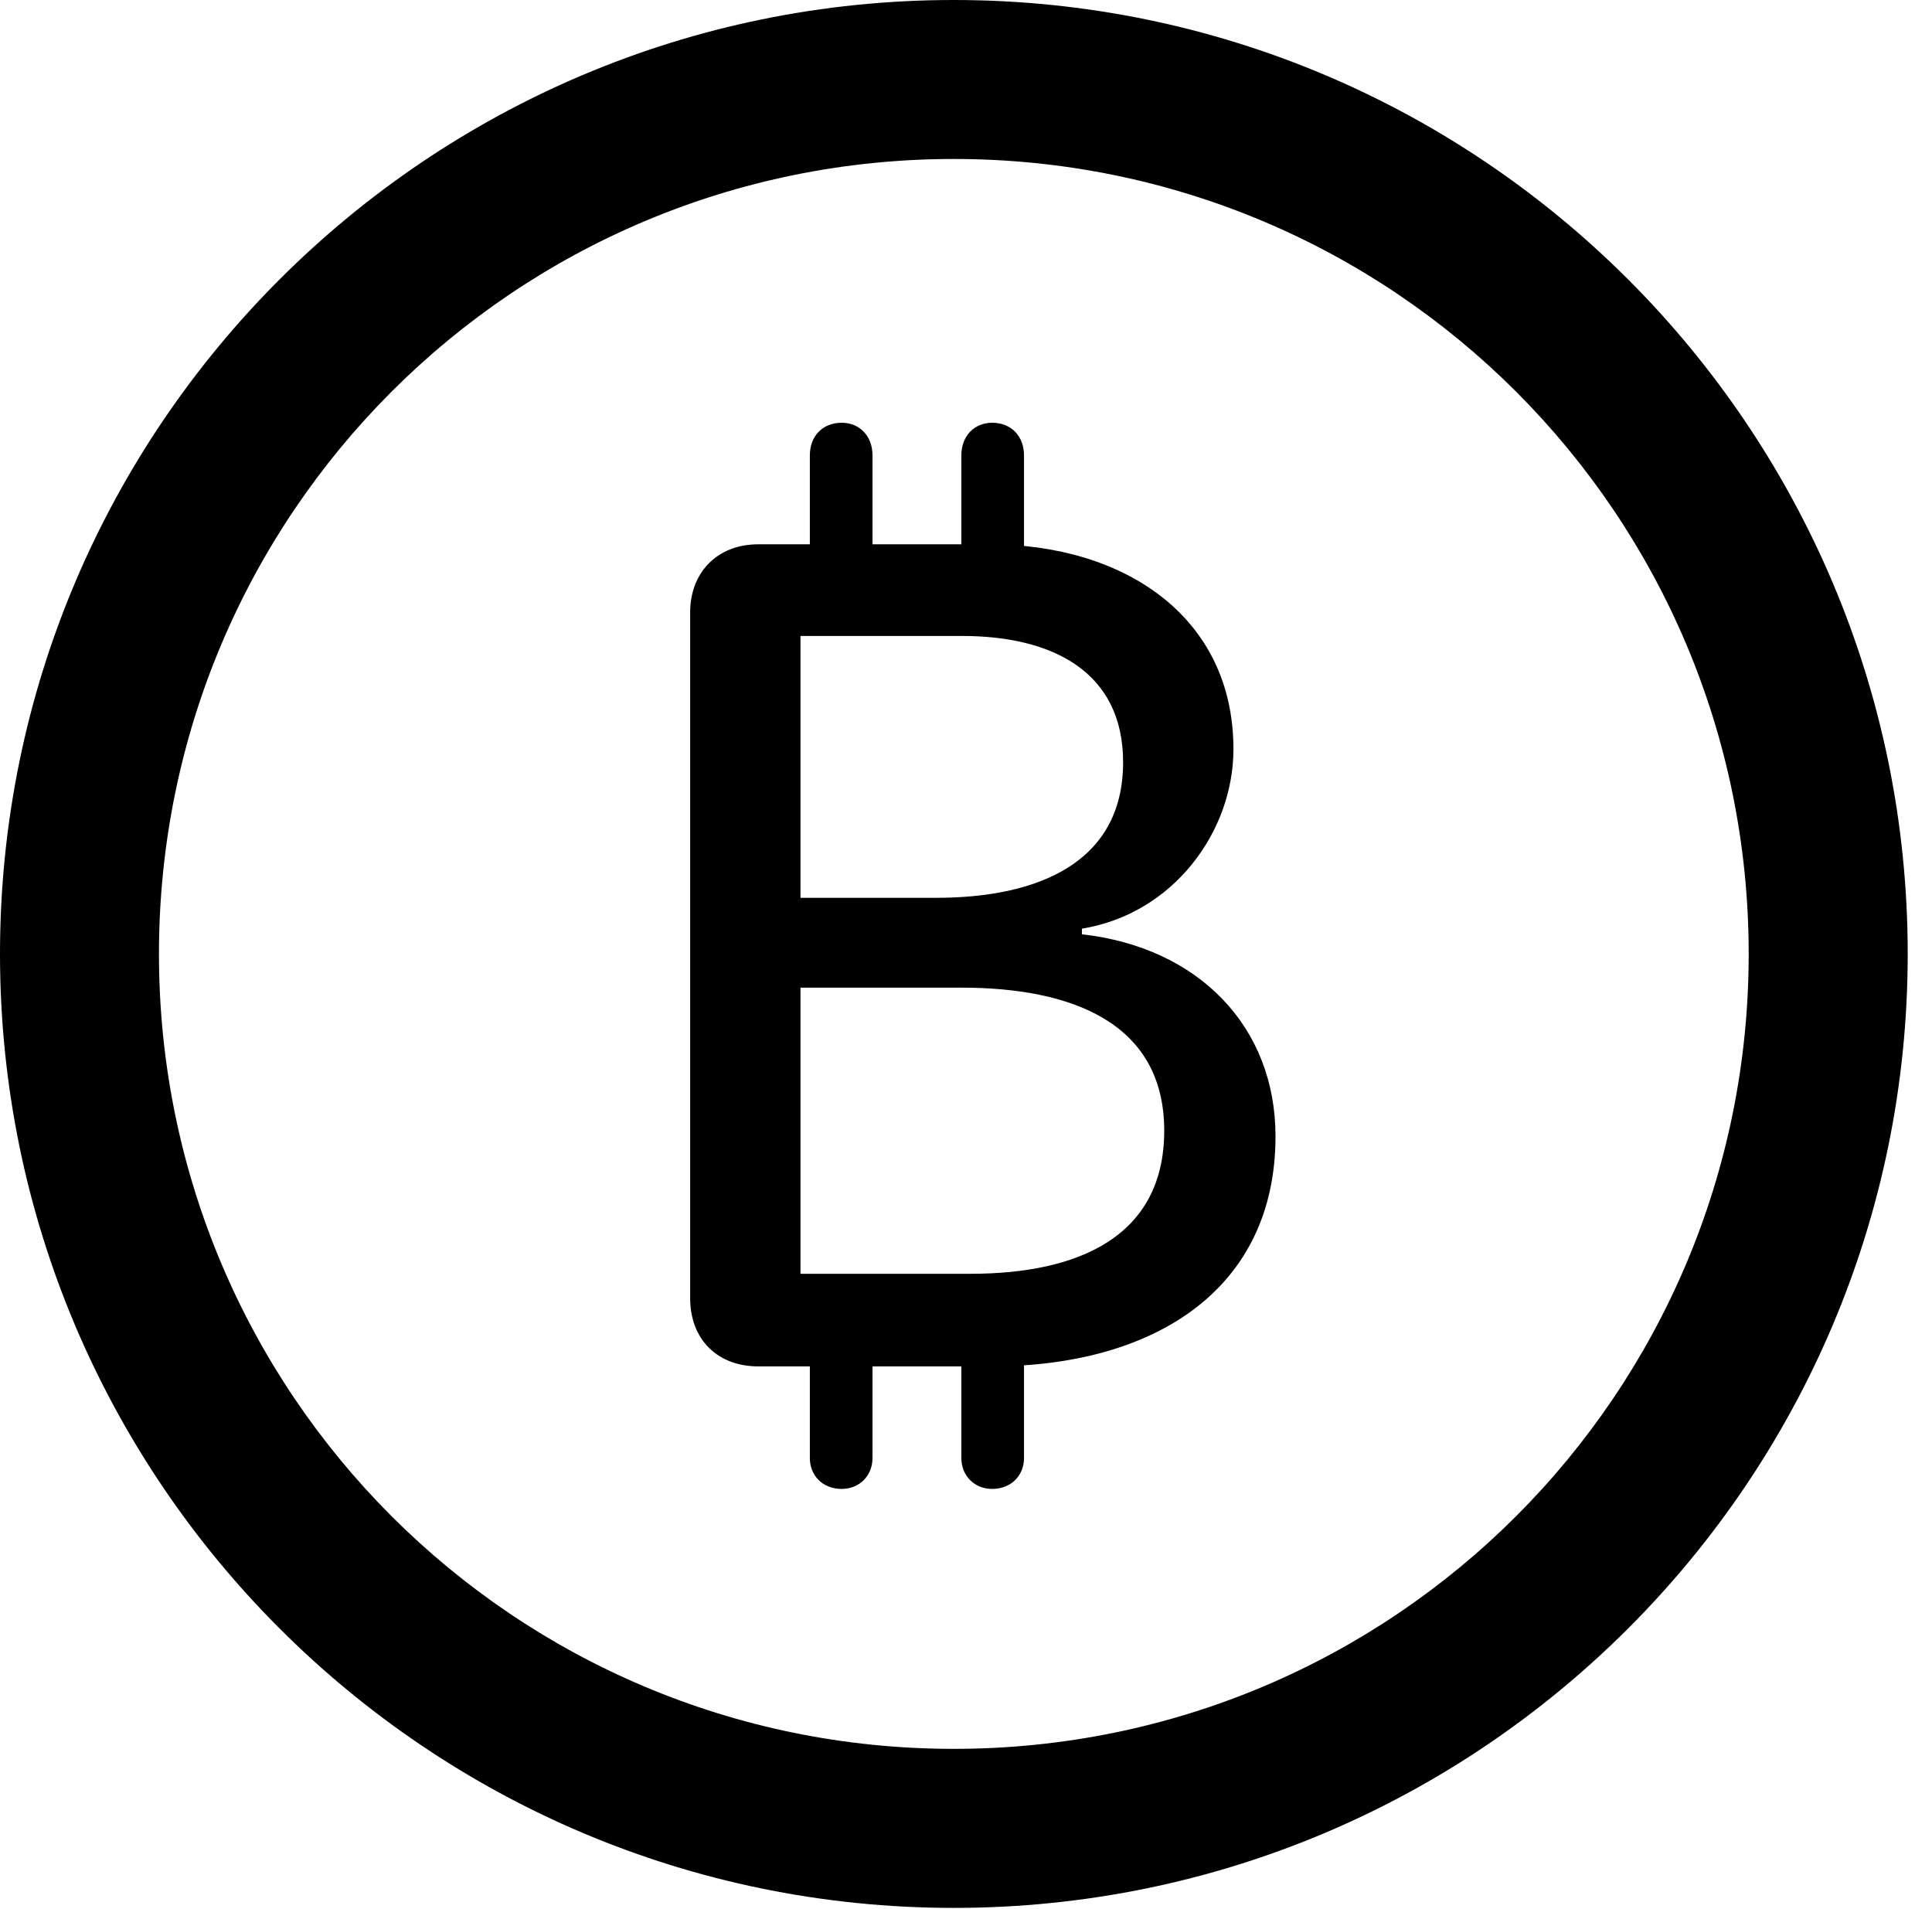 <svg version="1.1" xmlns="http://www.w3.org/2000/svg" xmlns:xlink="http://www.w3.org/1999/xlink" viewBox="0 0 28.246 27.904">
 <g>
  
  <path d="M13.945 27.891C21.643 27.891 27.891 21.643 27.891 13.945C27.891 6.248 21.643 0 13.945 0C6.248 0 0 6.248 0 13.945C0 21.643 6.248 27.891 13.945 27.891ZM13.945 25.566C7.52 25.566 2.324 20.371 2.324 13.945C2.324 7.52 7.52 2.324 13.945 2.324C20.371 2.324 25.566 7.52 25.566 13.945C25.566 20.371 20.371 25.566 13.945 25.566Z" style="fill:hsl(0 0 0/0.85)"></path>
  <path d="M11.088 19.975L14.492 19.975C16.871 19.975 18.648 18.854 18.648 16.611C18.648 15.012 17.527 13.85 15.818 13.658L15.818 13.576C17.158 13.357 18.033 12.154 18.033 10.951C18.033 9.023 16.447 7.957 14.465 7.957L11.088 7.957C10.486 7.957 10.09 8.367 10.09 8.955L10.09 18.977C10.09 19.578 10.486 19.975 11.088 19.975ZM11.703 13.125L11.703 9.297L14.068 9.297C15.381 9.297 16.42 9.816 16.42 11.143C16.42 12.619 15.162 13.125 13.685 13.125ZM11.703 18.621L11.703 14.438L14.055 14.438C15.654 14.438 17.021 14.943 17.021 16.529C17.021 18.088 15.75 18.621 14.191 18.621ZM11.84 8.75L12.756 8.75L12.756 6.658C12.756 6.371 12.565 6.18 12.305 6.18C12.031 6.18 11.84 6.371 11.84 6.658ZM14.055 8.75L14.971 8.75L14.971 6.658C14.971 6.371 14.779 6.18 14.506 6.18C14.246 6.18 14.055 6.371 14.055 6.658ZM11.84 19.168L11.84 21.314C11.84 21.574 12.031 21.766 12.305 21.766C12.565 21.766 12.756 21.574 12.756 21.314L12.756 19.168ZM14.055 19.168L14.055 21.314C14.055 21.574 14.246 21.766 14.506 21.766C14.779 21.766 14.971 21.574 14.971 21.314L14.971 19.168Z" style="fill:hsl(0 0 0/0.85)"></path>
 </g>
</svg>
